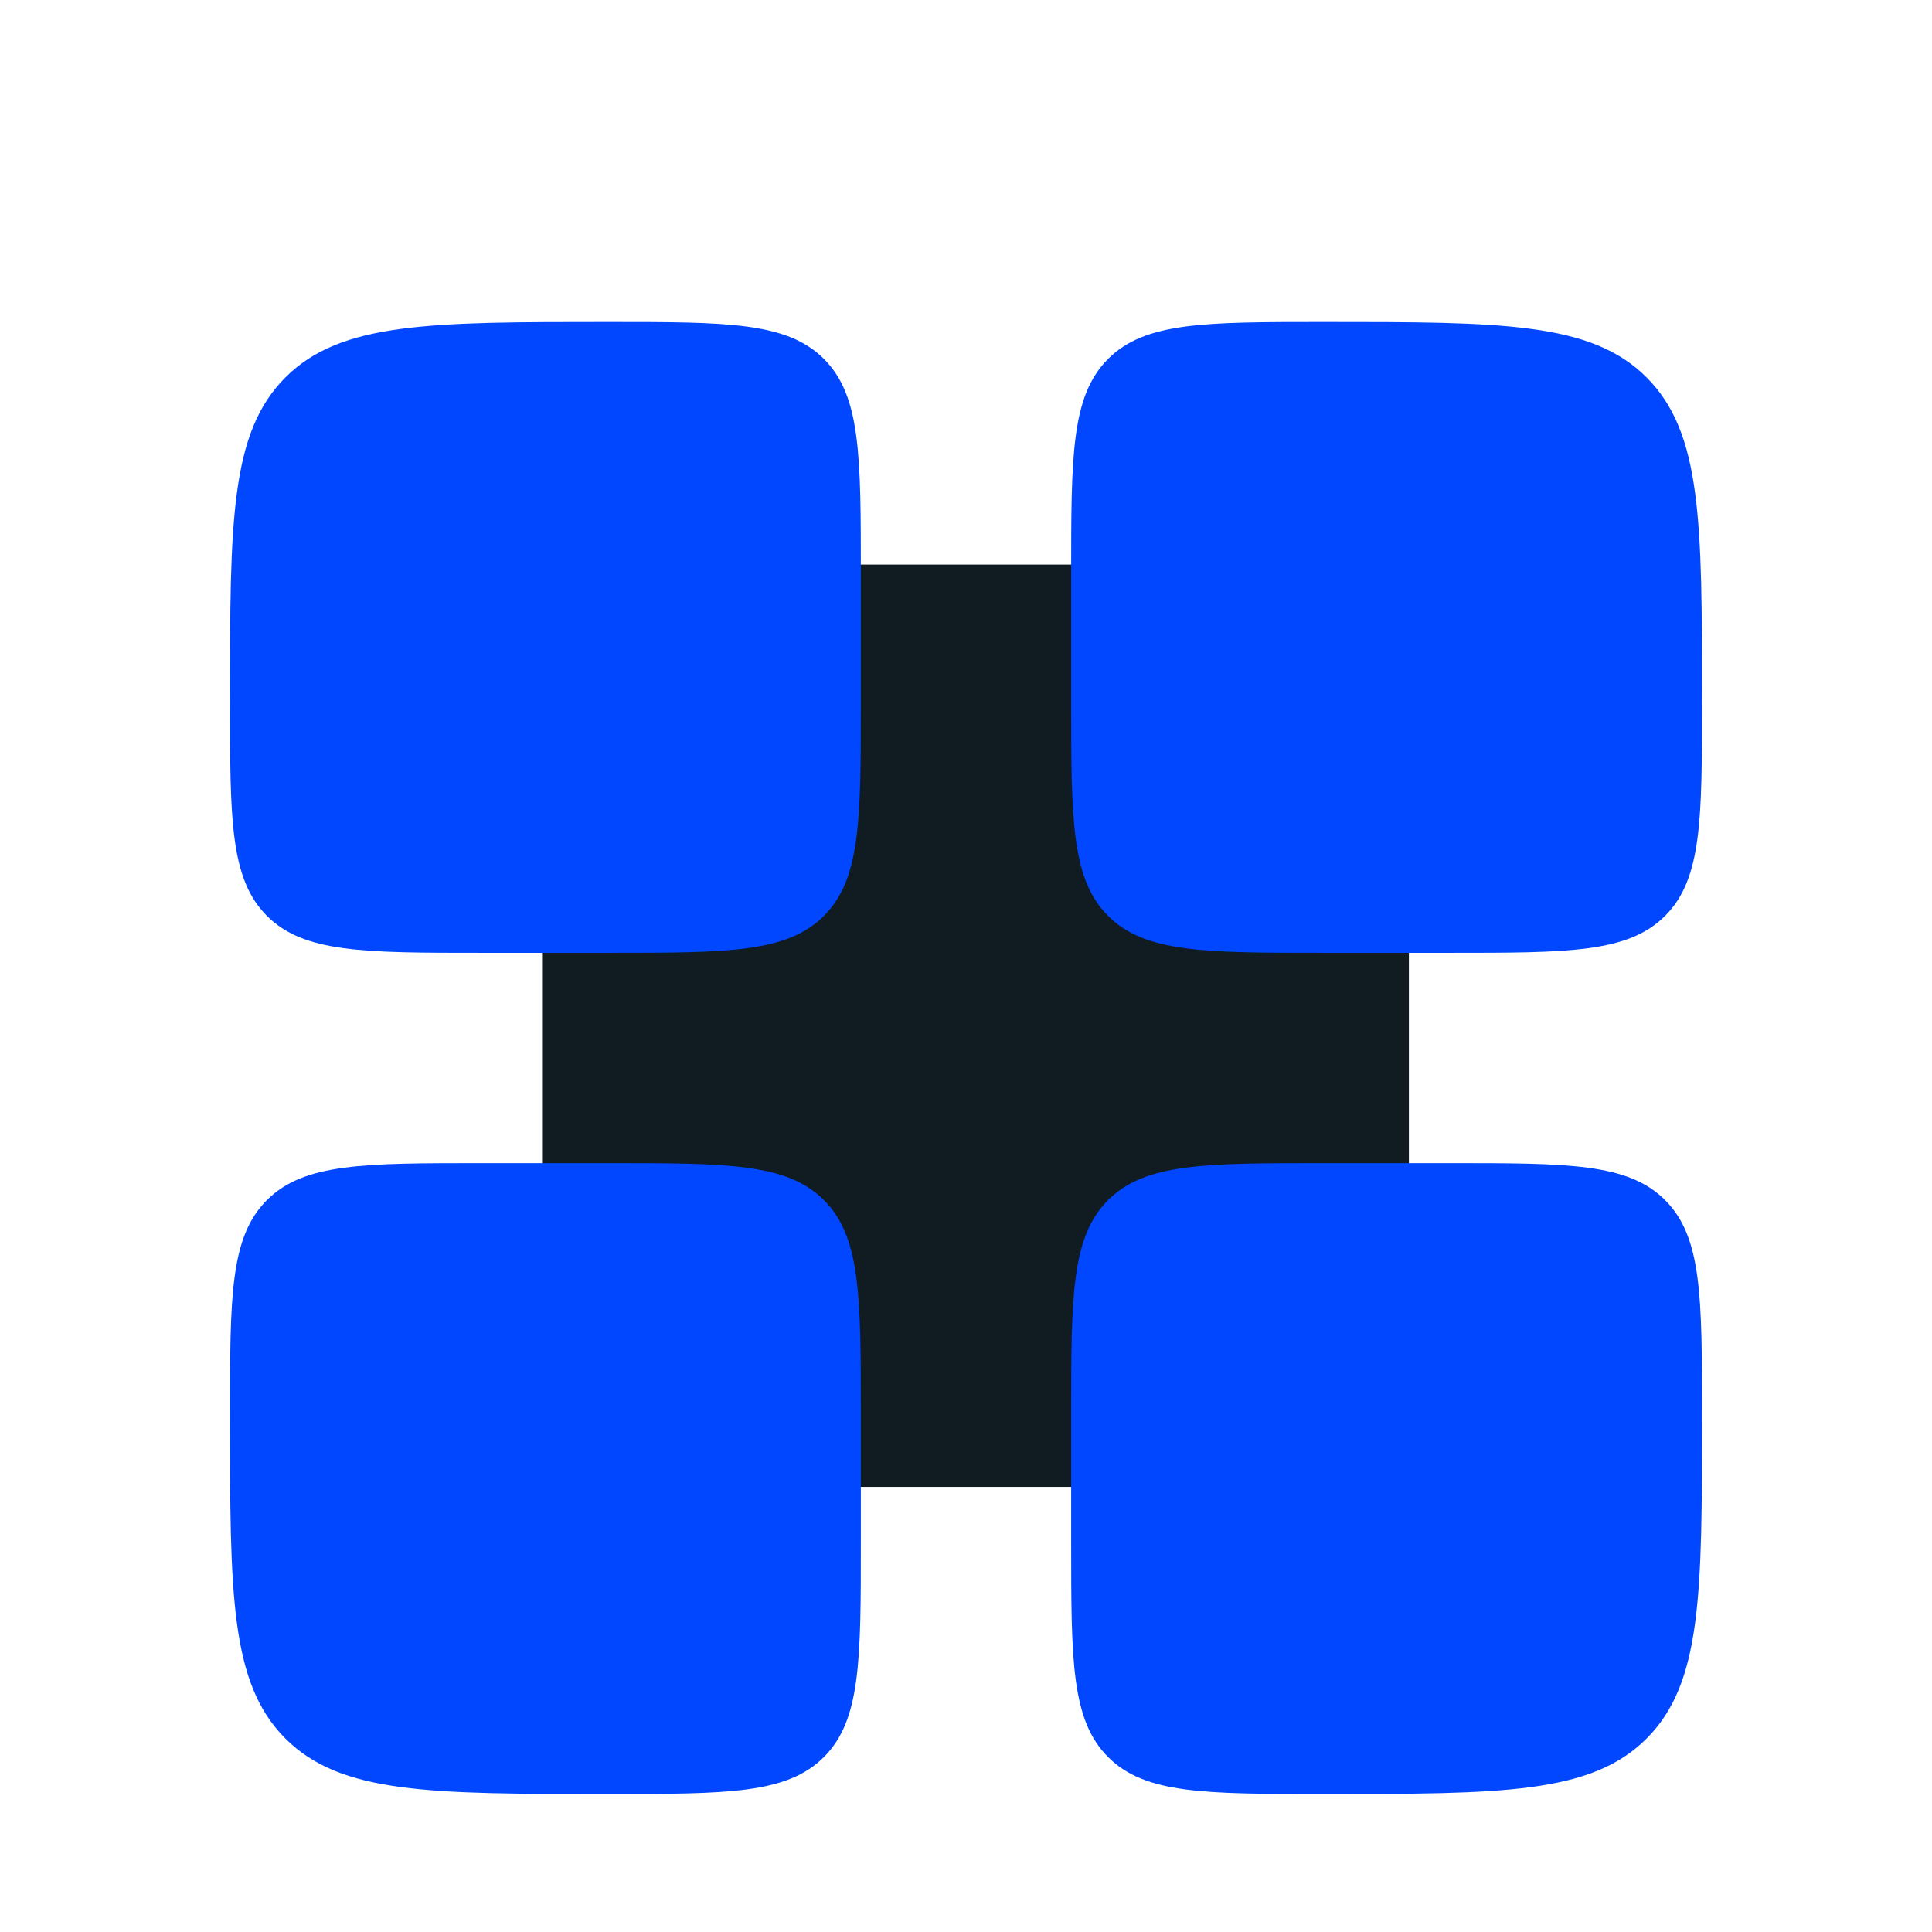 <svg width="42" height="42" viewBox="0 0 42 42" fill="none" xmlns="http://www.w3.org/2000/svg">
<g filter="url(#filter0_f_107_31302)">
<rect x="11.784" y="12.274" width="18.844" height="20.05" rx="2.684" fill="#111B22"/>
</g>
<path d="M6.205 8.205C5 9.41 5 11.35 5 15.229C5 17.815 5 19.108 5.803 19.911C6.607 20.714 7.9 20.714 10.486 20.714H13.229C15.815 20.714 17.108 20.714 17.911 19.911C18.714 19.108 18.714 17.815 18.714 15.229V12.486C18.714 9.9 18.714 8.607 17.911 7.803C17.108 7 15.815 7 13.229 7C9.35 7 7.41 7 6.205 8.205Z" fill="#0047FF"/>
<path d="M6.205 37.795C5 36.59 5 34.651 5 30.771C5 28.185 5 26.892 5.803 26.089C6.607 25.286 7.9 25.286 10.486 25.286H13.229C15.815 25.286 17.108 25.286 17.911 26.089C18.714 26.892 18.714 28.185 18.714 30.771V33.514C18.714 36.1 18.714 37.393 17.911 38.197C17.108 39 15.815 39 13.229 39C9.35 39 7.41 39 6.205 37.795Z" fill="#0047FF"/>
<path d="M23.286 12.486C23.286 9.9 23.286 8.607 24.089 7.803C24.892 7 26.186 7 28.772 7C32.651 7 34.59 7 35.795 8.205C37 9.41 37 11.35 37 15.229C37 17.814 37 19.108 36.197 19.911C35.394 20.714 34.1 20.714 31.514 20.714H28.772C26.186 20.714 24.892 20.714 24.089 19.911C23.286 19.108 23.286 17.814 23.286 15.229V12.486Z" fill="#0047FF"/>
<path d="M24.089 38.197C23.286 37.393 23.286 36.1 23.286 33.514V30.771C23.286 28.185 23.286 26.892 24.089 26.089C24.892 25.286 26.186 25.286 28.772 25.286H31.514C34.1 25.286 35.394 25.286 36.197 26.089C37 26.892 37 28.185 37 30.771C37 34.65 37 36.59 35.795 37.795C34.59 39 32.651 39 28.772 39C26.186 39 24.892 39 24.089 38.197Z" fill="#0047FF"/>
<defs>
<filter id="filter0_f_107_31302" x="10.784" y="11.274" width="20.844" height="22.05" filterUnits="userSpaceOnUse" color-interpolation-filters="sRGB">
<feFlood flood-opacity="0" result="BackgroundImageFix"/>
<feBlend mode="normal" in="SourceGraphic" in2="BackgroundImageFix" result="shape"/>
<feGaussianBlur stdDeviation="0.5" result="effect1_foregroundBlur_107_31302"/>
</filter>
</defs>
</svg>
